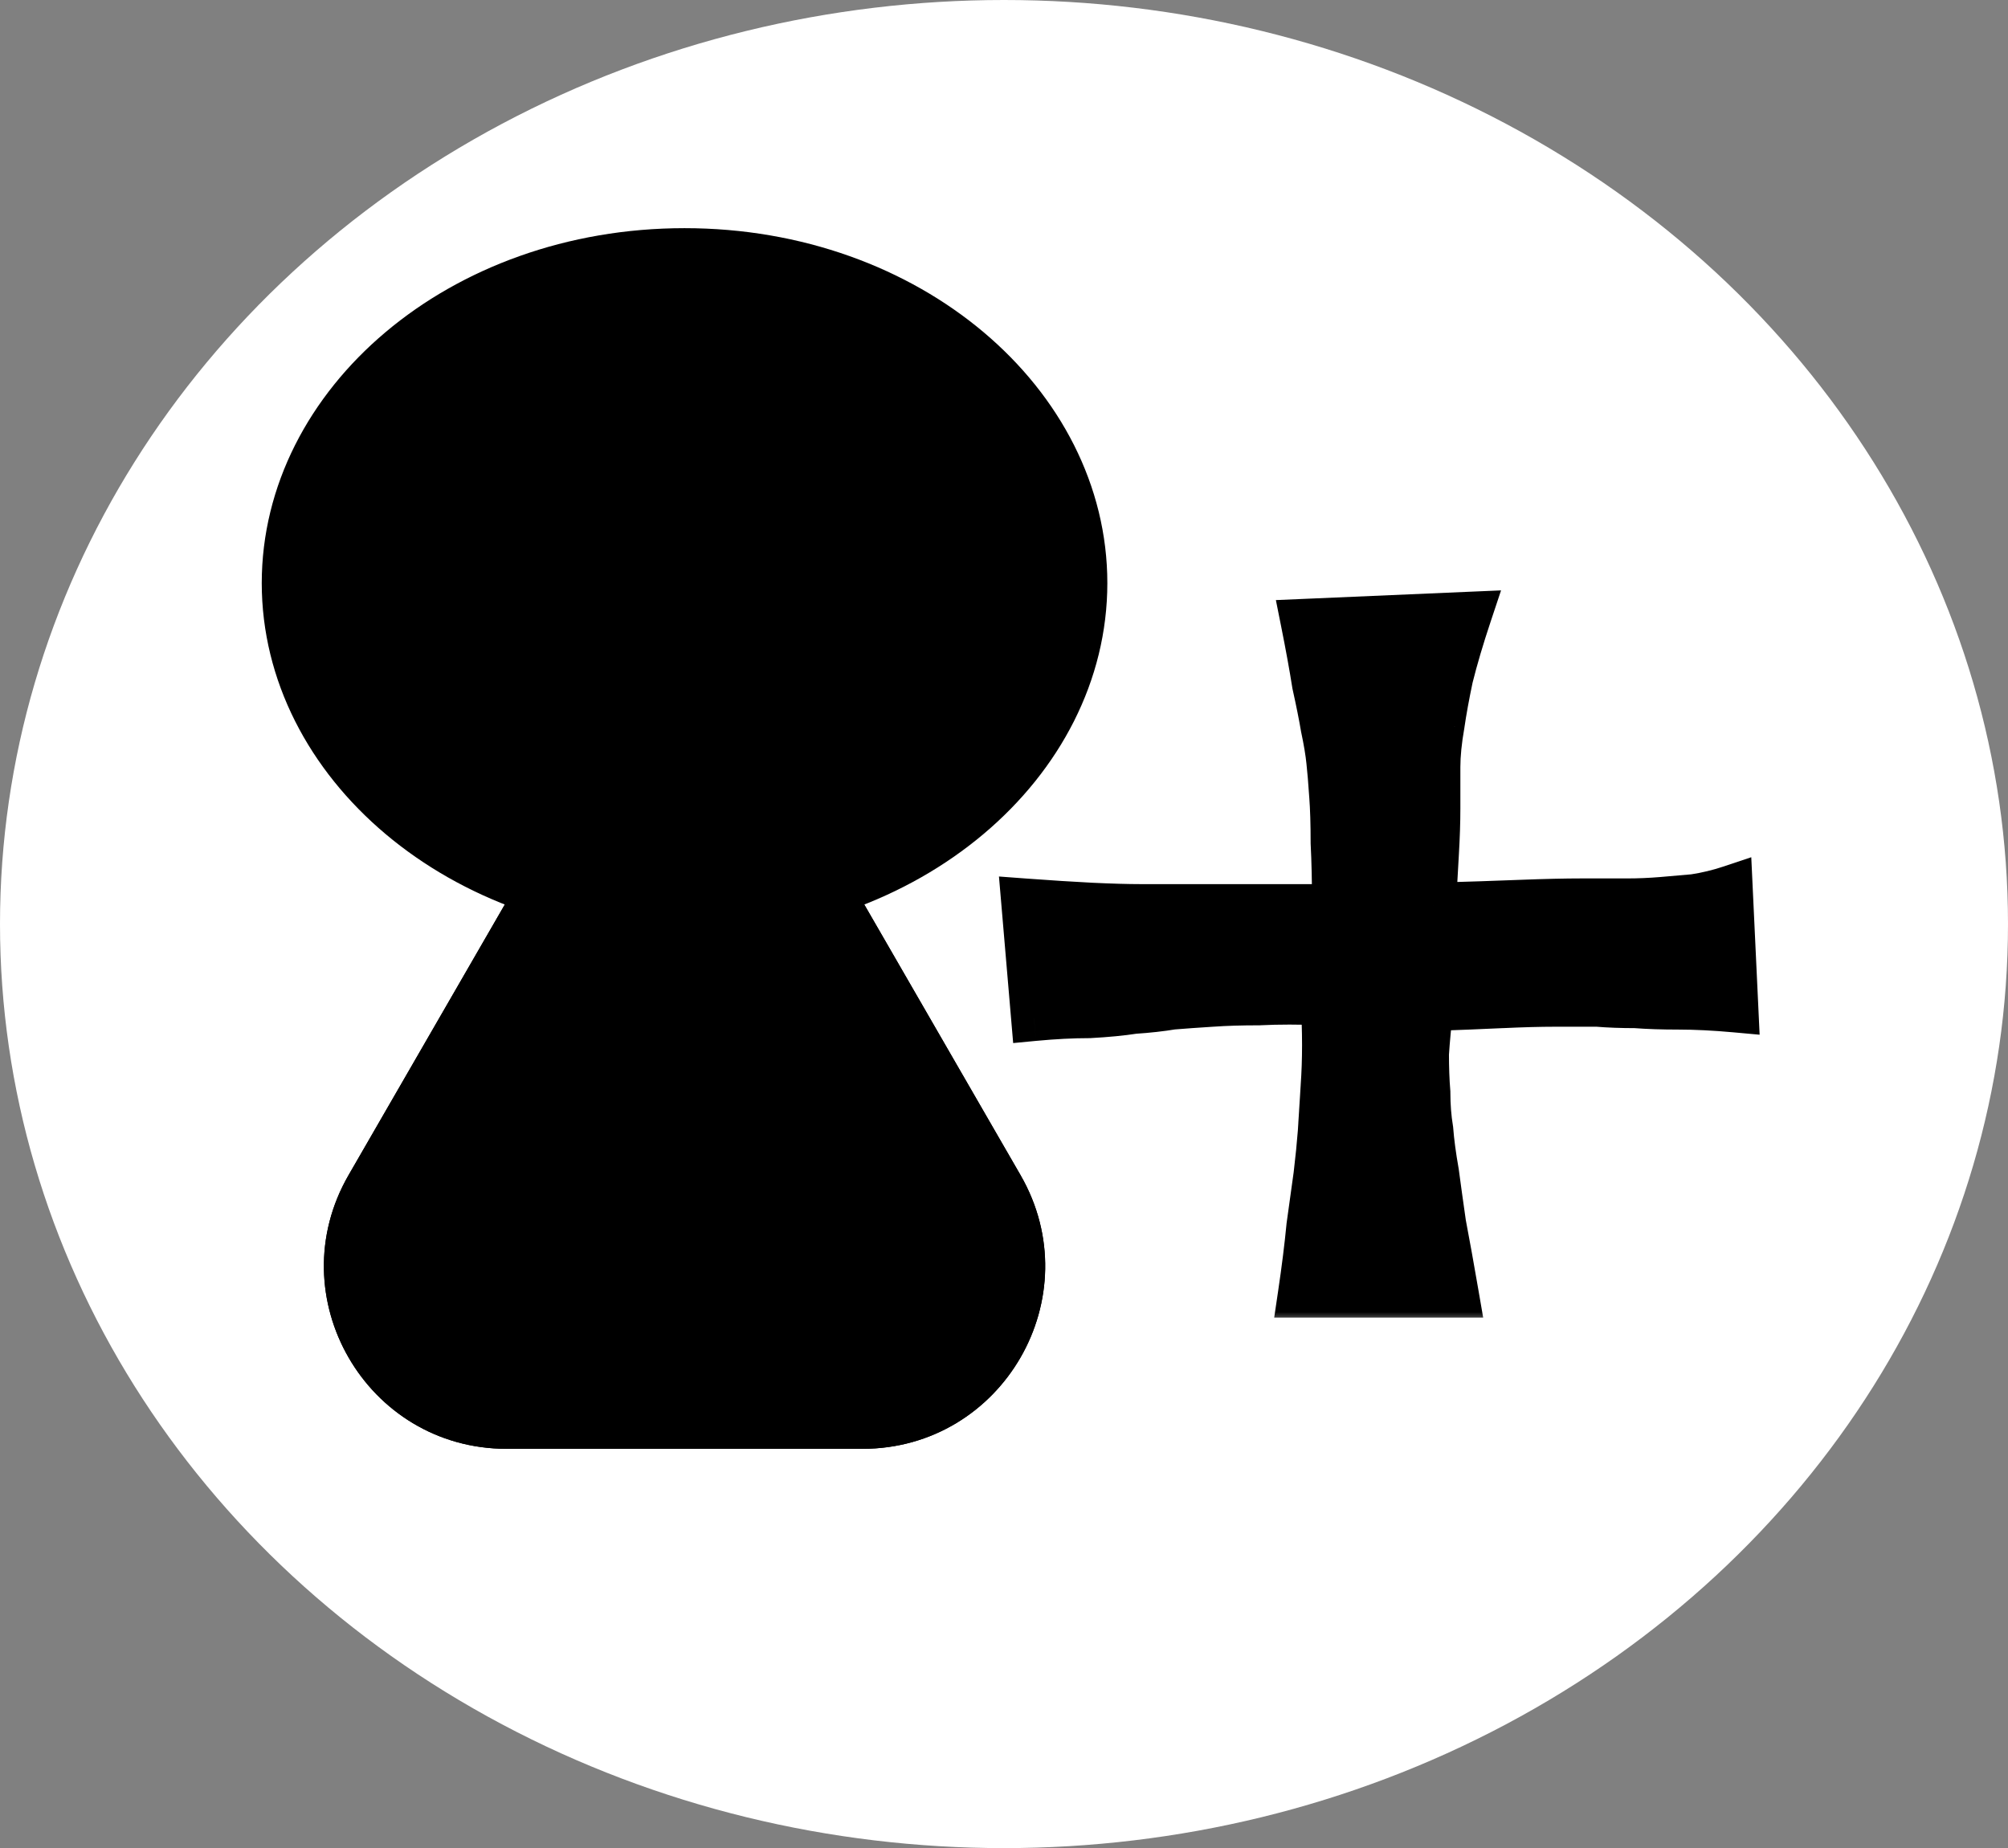 <svg width="88" height="81" viewBox="0 0 88 81" fill="none" xmlns="http://www.w3.org/2000/svg">
<rect x="0" y="0" width="88" height="81" fill="#808080" stroke="none"/>
<ellipse cx="44" cy="40.5" rx="44" ry="40.5" fill="white"/>
<mask id="path-2-outside-1_13_976" maskUnits="userSpaceOnUse" x="43" y="25" width="35" height="33" fill="black">
<rect fill="white" x="43" y="25" width="35" height="33"/>
<path d="M57.125 27.25L64.375 26.938C64.042 27.938 63.771 28.854 63.562 29.688C63.396 30.479 63.271 31.167 63.188 31.75C63.062 32.458 63 33.083 63 33.625V35.438C63 36.021 62.979 36.667 62.938 37.375C62.896 38.083 62.854 38.854 62.812 39.688C64.312 39.646 65.583 39.604 66.625 39.562C67.708 39.521 68.604 39.5 69.312 39.5H71.312C71.812 39.5 72.312 39.479 72.812 39.438C73.271 39.396 73.75 39.354 74.25 39.312C74.792 39.229 75.312 39.104 75.812 38.938L76.062 44.25C75.146 44.167 74.312 44.125 73.562 44.125C72.854 44.125 72.229 44.104 71.688 44.062C71.062 44.062 70.5 44.042 70 44H68.125C67.5 44 66.729 44.021 65.812 44.062C64.938 44.104 63.896 44.146 62.688 44.188C62.604 44.896 62.542 45.562 62.5 46.188C62.5 46.812 62.521 47.375 62.562 47.875C62.562 48.458 62.604 49 62.688 49.5C62.729 50.042 62.812 50.667 62.938 51.375C63.021 52 63.125 52.75 63.25 53.625C63.417 54.5 63.604 55.542 63.812 56.75H57C57.167 55.625 57.292 54.625 57.375 53.75C57.5 52.833 57.604 52.083 57.688 51.5C57.771 50.792 57.833 50.167 57.875 49.625C57.917 48.958 57.958 48.292 58 47.625C58.042 47.042 58.062 46.438 58.062 45.812C58.062 45.146 58.042 44.521 58 43.938C56.958 43.896 56.021 43.896 55.188 43.938C54.396 43.938 53.708 43.958 53.125 44C52.458 44.042 51.875 44.083 51.375 44.125C50.875 44.208 50.312 44.271 49.688 44.312C49.146 44.396 48.5 44.458 47.75 44.5C47 44.5 46.188 44.542 45.312 44.625L44.875 39.5C46 39.583 46.979 39.646 47.812 39.688C48.688 39.729 49.417 39.75 50 39.75H51.688H53.562H58.5C58.5 38.667 58.479 37.729 58.438 36.938C58.438 36.104 58.417 35.417 58.375 34.875C58.333 34.25 58.292 33.75 58.25 33.375C58.208 32.958 58.125 32.458 58 31.875C57.917 31.375 57.792 30.75 57.625 30C57.5 29.208 57.333 28.292 57.125 27.25Z"/>
</mask>
<path d="M57.125 27.25L64.375 26.938C64.042 27.938 63.771 28.854 63.562 29.688C63.396 30.479 63.271 31.167 63.188 31.75C63.062 32.458 63 33.083 63 33.625V35.438C63 36.021 62.979 36.667 62.938 37.375C62.896 38.083 62.854 38.854 62.812 39.688C64.312 39.646 65.583 39.604 66.625 39.562C67.708 39.521 68.604 39.5 69.312 39.5H71.312C71.812 39.5 72.312 39.479 72.812 39.438C73.271 39.396 73.75 39.354 74.25 39.312C74.792 39.229 75.312 39.104 75.812 38.938L76.062 44.25C75.146 44.167 74.312 44.125 73.562 44.125C72.854 44.125 72.229 44.104 71.688 44.062C71.062 44.062 70.5 44.042 70 44H68.125C67.5 44 66.729 44.021 65.812 44.062C64.938 44.104 63.896 44.146 62.688 44.188C62.604 44.896 62.542 45.562 62.5 46.188C62.5 46.812 62.521 47.375 62.562 47.875C62.562 48.458 62.604 49 62.688 49.5C62.729 50.042 62.812 50.667 62.938 51.375C63.021 52 63.125 52.75 63.25 53.625C63.417 54.5 63.604 55.542 63.812 56.75H57C57.167 55.625 57.292 54.625 57.375 53.75C57.5 52.833 57.604 52.083 57.688 51.5C57.771 50.792 57.833 50.167 57.875 49.625C57.917 48.958 57.958 48.292 58 47.625C58.042 47.042 58.062 46.438 58.062 45.812C58.062 45.146 58.042 44.521 58 43.938C56.958 43.896 56.021 43.896 55.188 43.938C54.396 43.938 53.708 43.958 53.125 44C52.458 44.042 51.875 44.083 51.375 44.125C50.875 44.208 50.312 44.271 49.688 44.312C49.146 44.396 48.5 44.458 47.75 44.5C47 44.5 46.188 44.542 45.312 44.625L44.875 39.5C46 39.583 46.979 39.646 47.812 39.688C48.688 39.729 49.417 39.75 50 39.75H51.688H53.562H58.5C58.5 38.667 58.479 37.729 58.438 36.938C58.438 36.104 58.417 35.417 58.375 34.875C58.333 34.25 58.292 33.75 58.25 33.375C58.208 32.958 58.125 32.458 58 31.875C57.917 31.375 57.792 30.75 57.625 30C57.5 29.208 57.333 28.292 57.125 27.25Z" fill="black"/>
<path d="M57.125 27.25L57.082 26.251L55.915 26.301L56.144 27.446L57.125 27.25ZM64.375 26.938L65.324 27.254L65.783 25.876L64.332 25.938L64.375 26.938ZM63.562 29.688L62.592 29.445L62.588 29.463L62.584 29.482L63.562 29.688ZM63.188 31.75L64.172 31.924L64.175 31.908L64.177 31.891L63.188 31.75ZM62.812 39.688L61.814 39.638L61.76 40.717L62.84 40.687L62.812 39.688ZM66.625 39.562L66.587 38.563L66.585 38.563L66.625 39.562ZM72.812 39.438L72.895 40.434L72.903 40.433L72.812 39.438ZM74.25 39.312L74.333 40.309L74.368 40.306L74.402 40.301L74.25 39.312ZM75.812 38.938L76.811 38.891L76.749 37.571L75.496 37.989L75.812 38.938ZM76.062 44.25L75.972 45.246L77.115 45.35L77.061 44.203L76.062 44.25ZM71.688 44.062L71.764 43.065L71.726 43.062H71.688V44.062ZM70 44L70.083 43.004L70.042 43H70V44ZM65.812 44.062L65.767 43.063L65.765 43.064L65.812 44.062ZM62.688 44.188L62.653 43.188L61.795 43.218L61.694 44.071L62.688 44.188ZM62.5 46.188L61.502 46.121L61.5 46.154V46.188H62.5ZM62.562 47.875H63.562V47.833L63.559 47.792L62.562 47.875ZM62.688 49.5L63.685 49.423L63.681 49.379L63.674 49.336L62.688 49.5ZM62.938 51.375L63.929 51.243L63.926 51.222L63.922 51.201L62.938 51.375ZM63.25 53.625L62.26 53.766L62.263 53.789L62.268 53.812L63.25 53.625ZM63.812 56.75V57.75H65L64.798 56.58L63.812 56.75ZM57 56.75L56.011 56.603L55.841 57.75H57V56.75ZM57.375 53.75L56.384 53.615L56.381 53.635L56.38 53.655L57.375 53.75ZM57.688 51.5L58.678 51.641L58.679 51.629L58.681 51.617L57.688 51.5ZM57.875 49.625L58.872 49.702L58.873 49.694L58.873 49.687L57.875 49.625ZM58 47.625L57.002 47.554L57.002 47.563L58 47.625ZM58 43.938L58.998 43.866L58.934 42.974L58.04 42.938L58 43.938ZM55.188 43.938V44.938H55.212L55.237 44.936L55.188 43.938ZM53.125 44L53.187 44.998L53.196 44.998L53.125 44ZM51.375 44.125L51.292 43.129L51.251 43.132L51.211 43.139L51.375 44.125ZM49.688 44.312L49.621 43.315L49.578 43.318L49.535 43.324L49.688 44.312ZM47.75 44.5V45.5H47.778L47.806 45.498L47.75 44.5ZM45.312 44.625L44.316 44.71L44.402 45.716L45.407 45.62L45.312 44.625ZM44.875 39.5L44.949 38.503L43.779 38.416L43.879 39.585L44.875 39.5ZM47.812 39.688L47.763 40.686L47.765 40.686L47.812 39.688ZM58.5 39.75V40.75H59.5V39.75H58.5ZM58.438 36.938H57.438V36.964L57.439 36.99L58.438 36.938ZM58.375 34.875L57.377 34.941L57.378 34.952L58.375 34.875ZM58.25 33.375L57.255 33.474L57.256 33.485L58.25 33.375ZM58 31.875L57.014 32.039L57.017 32.062L57.022 32.084L58 31.875ZM57.625 30L56.637 30.156L56.642 30.187L56.649 30.217L57.625 30ZM57.168 28.249L64.418 27.937L64.332 25.938L57.082 26.251L57.168 28.249ZM63.426 26.621C63.087 27.64 62.808 28.582 62.592 29.445L64.533 29.93C64.734 29.126 64.997 28.235 65.324 27.254L63.426 26.621ZM62.584 29.482C62.414 30.287 62.285 30.997 62.197 31.609L64.177 31.891C64.257 31.336 64.377 30.671 64.541 29.893L62.584 29.482ZM62.203 31.576C62.071 32.325 62 33.01 62 33.625H64C64 33.157 64.054 32.592 64.172 31.924L62.203 31.576ZM62 33.625V35.438H64V33.625H62ZM62 35.438C62 35.998 61.98 36.623 61.939 37.316L63.936 37.434C63.978 36.71 64 36.044 64 35.438H62ZM61.939 37.316C61.897 38.028 61.855 38.802 61.814 39.638L63.811 39.737C63.853 38.907 63.894 38.139 63.936 37.434L61.939 37.316ZM62.84 40.687C64.343 40.645 65.618 40.604 66.665 40.562L66.585 38.563C65.549 38.605 64.282 38.646 62.785 38.688L62.84 40.687ZM66.663 40.562C67.74 40.52 68.622 40.5 69.312 40.5V38.5C68.587 38.5 67.677 38.521 66.587 38.563L66.663 40.562ZM69.312 40.5H71.312V38.5H69.312V40.5ZM71.312 40.5C71.84 40.5 72.368 40.478 72.895 40.434L72.73 38.441C72.257 38.48 71.785 38.5 71.312 38.5V40.5ZM72.903 40.433C73.359 40.392 73.835 40.35 74.333 40.309L74.167 38.316C73.665 38.358 73.183 38.4 72.722 38.442L72.903 40.433ZM74.402 40.301C74.997 40.209 75.573 40.071 76.129 39.886L75.496 37.989C75.052 38.137 74.586 38.249 74.098 38.324L74.402 40.301ZM74.814 38.984L75.064 44.297L77.061 44.203L76.811 38.891L74.814 38.984ZM76.153 43.254C75.213 43.169 74.349 43.125 73.562 43.125V45.125C74.276 45.125 75.079 45.165 75.972 45.246L76.153 43.254ZM73.562 43.125C72.873 43.125 72.274 43.105 71.764 43.065L71.611 45.06C72.184 45.104 72.836 45.125 73.562 45.125V43.125ZM71.688 43.062C71.084 43.062 70.55 43.042 70.083 43.004L69.917 44.996C70.45 45.041 71.041 45.062 71.688 45.062V43.062ZM70 43H68.125V45H70V43ZM68.125 43C67.48 43 66.693 43.022 65.767 43.063L65.858 45.062C66.766 45.02 67.52 45 68.125 45V43ZM65.765 43.064C64.896 43.105 63.858 43.147 62.653 43.188L62.722 45.187C63.933 45.145 64.979 45.103 65.86 45.061L65.765 43.064ZM61.694 44.071C61.609 44.794 61.545 45.477 61.502 46.121L63.498 46.254C63.538 45.648 63.599 44.998 63.681 44.304L61.694 44.071ZM61.5 46.188C61.5 46.834 61.522 47.425 61.566 47.958L63.559 47.792C63.52 47.325 63.5 46.791 63.5 46.188H61.5ZM61.562 47.875C61.562 48.505 61.608 49.103 61.701 49.664L63.674 49.336C63.601 48.897 63.562 48.411 63.562 47.875H61.562ZM61.69 49.577C61.735 50.159 61.824 50.818 61.953 51.549L63.922 51.201C63.801 50.515 63.723 49.924 63.685 49.423L61.69 49.577ZM61.946 51.507C62.03 52.136 62.135 52.889 62.26 53.766L64.24 53.484C64.115 52.611 64.011 51.864 63.929 51.243L61.946 51.507ZM62.268 53.812C62.433 54.68 62.619 55.715 62.827 56.92L64.798 56.58C64.589 55.368 64.4 54.32 64.232 53.438L62.268 53.812ZM63.812 55.75H57V57.75H63.812V55.75ZM57.989 56.897C58.158 55.759 58.285 54.741 58.37 53.845L56.38 53.655C56.298 54.509 56.176 55.491 56.011 56.603L57.989 56.897ZM58.366 53.885C58.491 52.969 58.594 52.222 58.678 51.641L56.697 51.359C56.614 51.945 56.509 52.697 56.384 53.615L58.366 53.885ZM58.681 51.617C58.765 50.899 58.829 50.26 58.872 49.702L56.878 49.548C56.838 50.073 56.777 50.684 56.694 51.383L58.681 51.617ZM58.873 49.687C58.878 49.606 58.884 49.519 58.889 49.437C58.894 49.356 58.899 49.269 58.904 49.187C58.909 49.106 58.915 49.019 58.92 48.937C58.925 48.856 58.931 48.769 58.936 48.687C58.936 48.674 58.939 48.638 58.94 48.625C58.94 48.612 58.943 48.575 58.943 48.562C58.944 48.549 58.947 48.513 58.947 48.5C58.948 48.487 58.95 48.45 58.951 48.437C58.952 48.424 58.954 48.388 58.955 48.375C58.956 48.362 58.958 48.325 58.959 48.312C58.96 48.299 58.962 48.263 58.963 48.25C58.964 48.237 58.966 48.2 58.967 48.187C58.968 48.174 58.97 48.138 58.971 48.125C58.971 48.112 58.974 48.075 58.975 48.062C58.975 48.049 58.978 48.013 58.978 48C58.979 47.987 58.982 47.95 58.982 47.937C58.983 47.924 58.986 47.888 58.986 47.875C58.987 47.862 58.989 47.825 58.99 47.812C58.991 47.799 58.993 47.763 58.994 47.75C58.995 47.737 58.997 47.7 58.998 47.687L57.002 47.563C56.997 47.644 56.991 47.731 56.986 47.813C56.981 47.894 56.976 47.981 56.971 48.063C56.966 48.144 56.96 48.231 56.955 48.313C56.95 48.394 56.944 48.481 56.939 48.563C56.939 48.576 56.936 48.612 56.935 48.625C56.935 48.638 56.932 48.675 56.932 48.688C56.931 48.701 56.928 48.737 56.928 48.75C56.927 48.763 56.925 48.8 56.924 48.813C56.923 48.826 56.921 48.862 56.92 48.875C56.919 48.888 56.917 48.925 56.916 48.938C56.915 48.951 56.913 48.987 56.912 49C56.911 49.013 56.909 49.05 56.908 49.063C56.907 49.076 56.905 49.112 56.904 49.125C56.904 49.138 56.901 49.175 56.9 49.188C56.9 49.201 56.897 49.237 56.897 49.25C56.896 49.263 56.893 49.3 56.893 49.313C56.892 49.326 56.889 49.362 56.889 49.375C56.888 49.388 56.886 49.425 56.885 49.438C56.884 49.451 56.882 49.487 56.881 49.5C56.88 49.513 56.878 49.55 56.877 49.563L58.873 49.687ZM58.998 47.696C59.041 47.088 59.062 46.46 59.062 45.812H57.062C57.062 46.415 57.042 46.996 57.002 47.554L58.998 47.696ZM59.062 45.812C59.062 45.125 59.041 44.476 58.998 43.866L57.002 44.009C57.042 44.565 57.062 45.166 57.062 45.812H59.062ZM58.04 42.938C56.975 42.896 56.007 42.895 55.138 42.939L55.237 44.936C56.035 44.896 56.941 44.896 57.96 44.937L58.04 42.938ZM55.188 42.938C54.38 42.938 53.667 42.959 53.054 43.002L53.196 44.998C53.749 44.958 54.412 44.938 55.188 44.938V42.938ZM53.063 43.002C52.391 43.044 51.801 43.086 51.292 43.129L51.458 45.121C51.949 45.081 52.526 45.039 53.187 44.998L53.063 43.002ZM51.211 43.139C50.749 43.215 50.221 43.275 49.621 43.315L49.754 45.31C50.404 45.267 51.001 45.201 51.539 45.111L51.211 43.139ZM49.535 43.324C49.035 43.401 48.423 43.461 47.694 43.502L47.806 45.498C48.577 45.456 49.257 45.391 49.84 45.301L49.535 43.324ZM47.75 43.5C46.964 43.5 46.119 43.544 45.218 43.63L45.407 45.62C46.256 45.54 47.036 45.5 47.75 45.5V43.5ZM46.309 44.54L45.871 39.415L43.879 39.585L44.316 44.71L46.309 44.54ZM44.801 40.497C45.931 40.581 46.919 40.644 47.763 40.686L47.862 38.689C47.039 38.648 46.069 38.586 44.949 38.503L44.801 40.497ZM47.765 40.686C48.649 40.728 49.395 40.75 50 40.75V38.75C49.438 38.75 48.726 38.73 47.86 38.689L47.765 40.686ZM50 40.75H51.688V38.75H50V40.75ZM51.688 40.75H53.562V38.75H51.688V40.75ZM53.562 40.75H58.5V38.75H53.562V40.75ZM59.5 39.75C59.5 38.655 59.479 37.699 59.436 36.885L57.439 36.99C57.479 37.759 57.5 38.678 57.5 39.75H59.5ZM59.438 36.938C59.438 36.09 59.416 35.375 59.372 34.798L57.378 34.952C57.417 35.458 57.438 36.118 57.438 36.938H59.438ZM59.373 34.809C59.331 34.177 59.288 33.66 59.244 33.265L57.256 33.485C57.295 33.84 57.336 34.323 57.377 34.941L59.373 34.809ZM59.245 33.276C59.199 32.81 59.108 32.271 58.978 31.666L57.022 32.084C57.142 32.645 57.218 33.107 57.255 33.474L59.245 33.276ZM58.986 31.711C58.899 31.186 58.77 30.543 58.601 29.783L56.649 30.217C56.813 30.957 56.934 31.564 57.014 32.039L58.986 31.711ZM58.613 29.844C58.485 29.035 58.316 28.105 58.106 27.054L56.144 27.446C56.351 28.478 56.515 29.381 56.637 30.156L58.613 29.844Z" fill="black" mask="url(#path-2-outside-1_13_976)"/>
<path d="M23.072 38C26.151 32.667 33.849 32.667 36.928 38L44.722 51.5C47.802 56.833 43.953 63.5 37.794 63.5H22.206C16.047 63.5 12.198 56.833 15.278 51.5L23.072 38Z" fill="black"/>
<path d="M23.072 38C26.151 32.667 33.849 32.667 36.928 38L44.722 51.5C47.802 56.833 43.953 63.5 37.794 63.5H22.206C16.047 63.5 12.198 56.833 15.278 51.5L23.072 38Z" fill="black"/>
<path d="M47.529 25.556C47.529 33.438 39.852 40.111 30 40.111C20.148 40.111 12.471 33.438 12.471 25.556C12.471 17.674 20.148 11 30 11C39.852 11 47.529 17.674 47.529 25.556Z" fill="black" stroke="black" stroke-width="2"/>
</svg>
